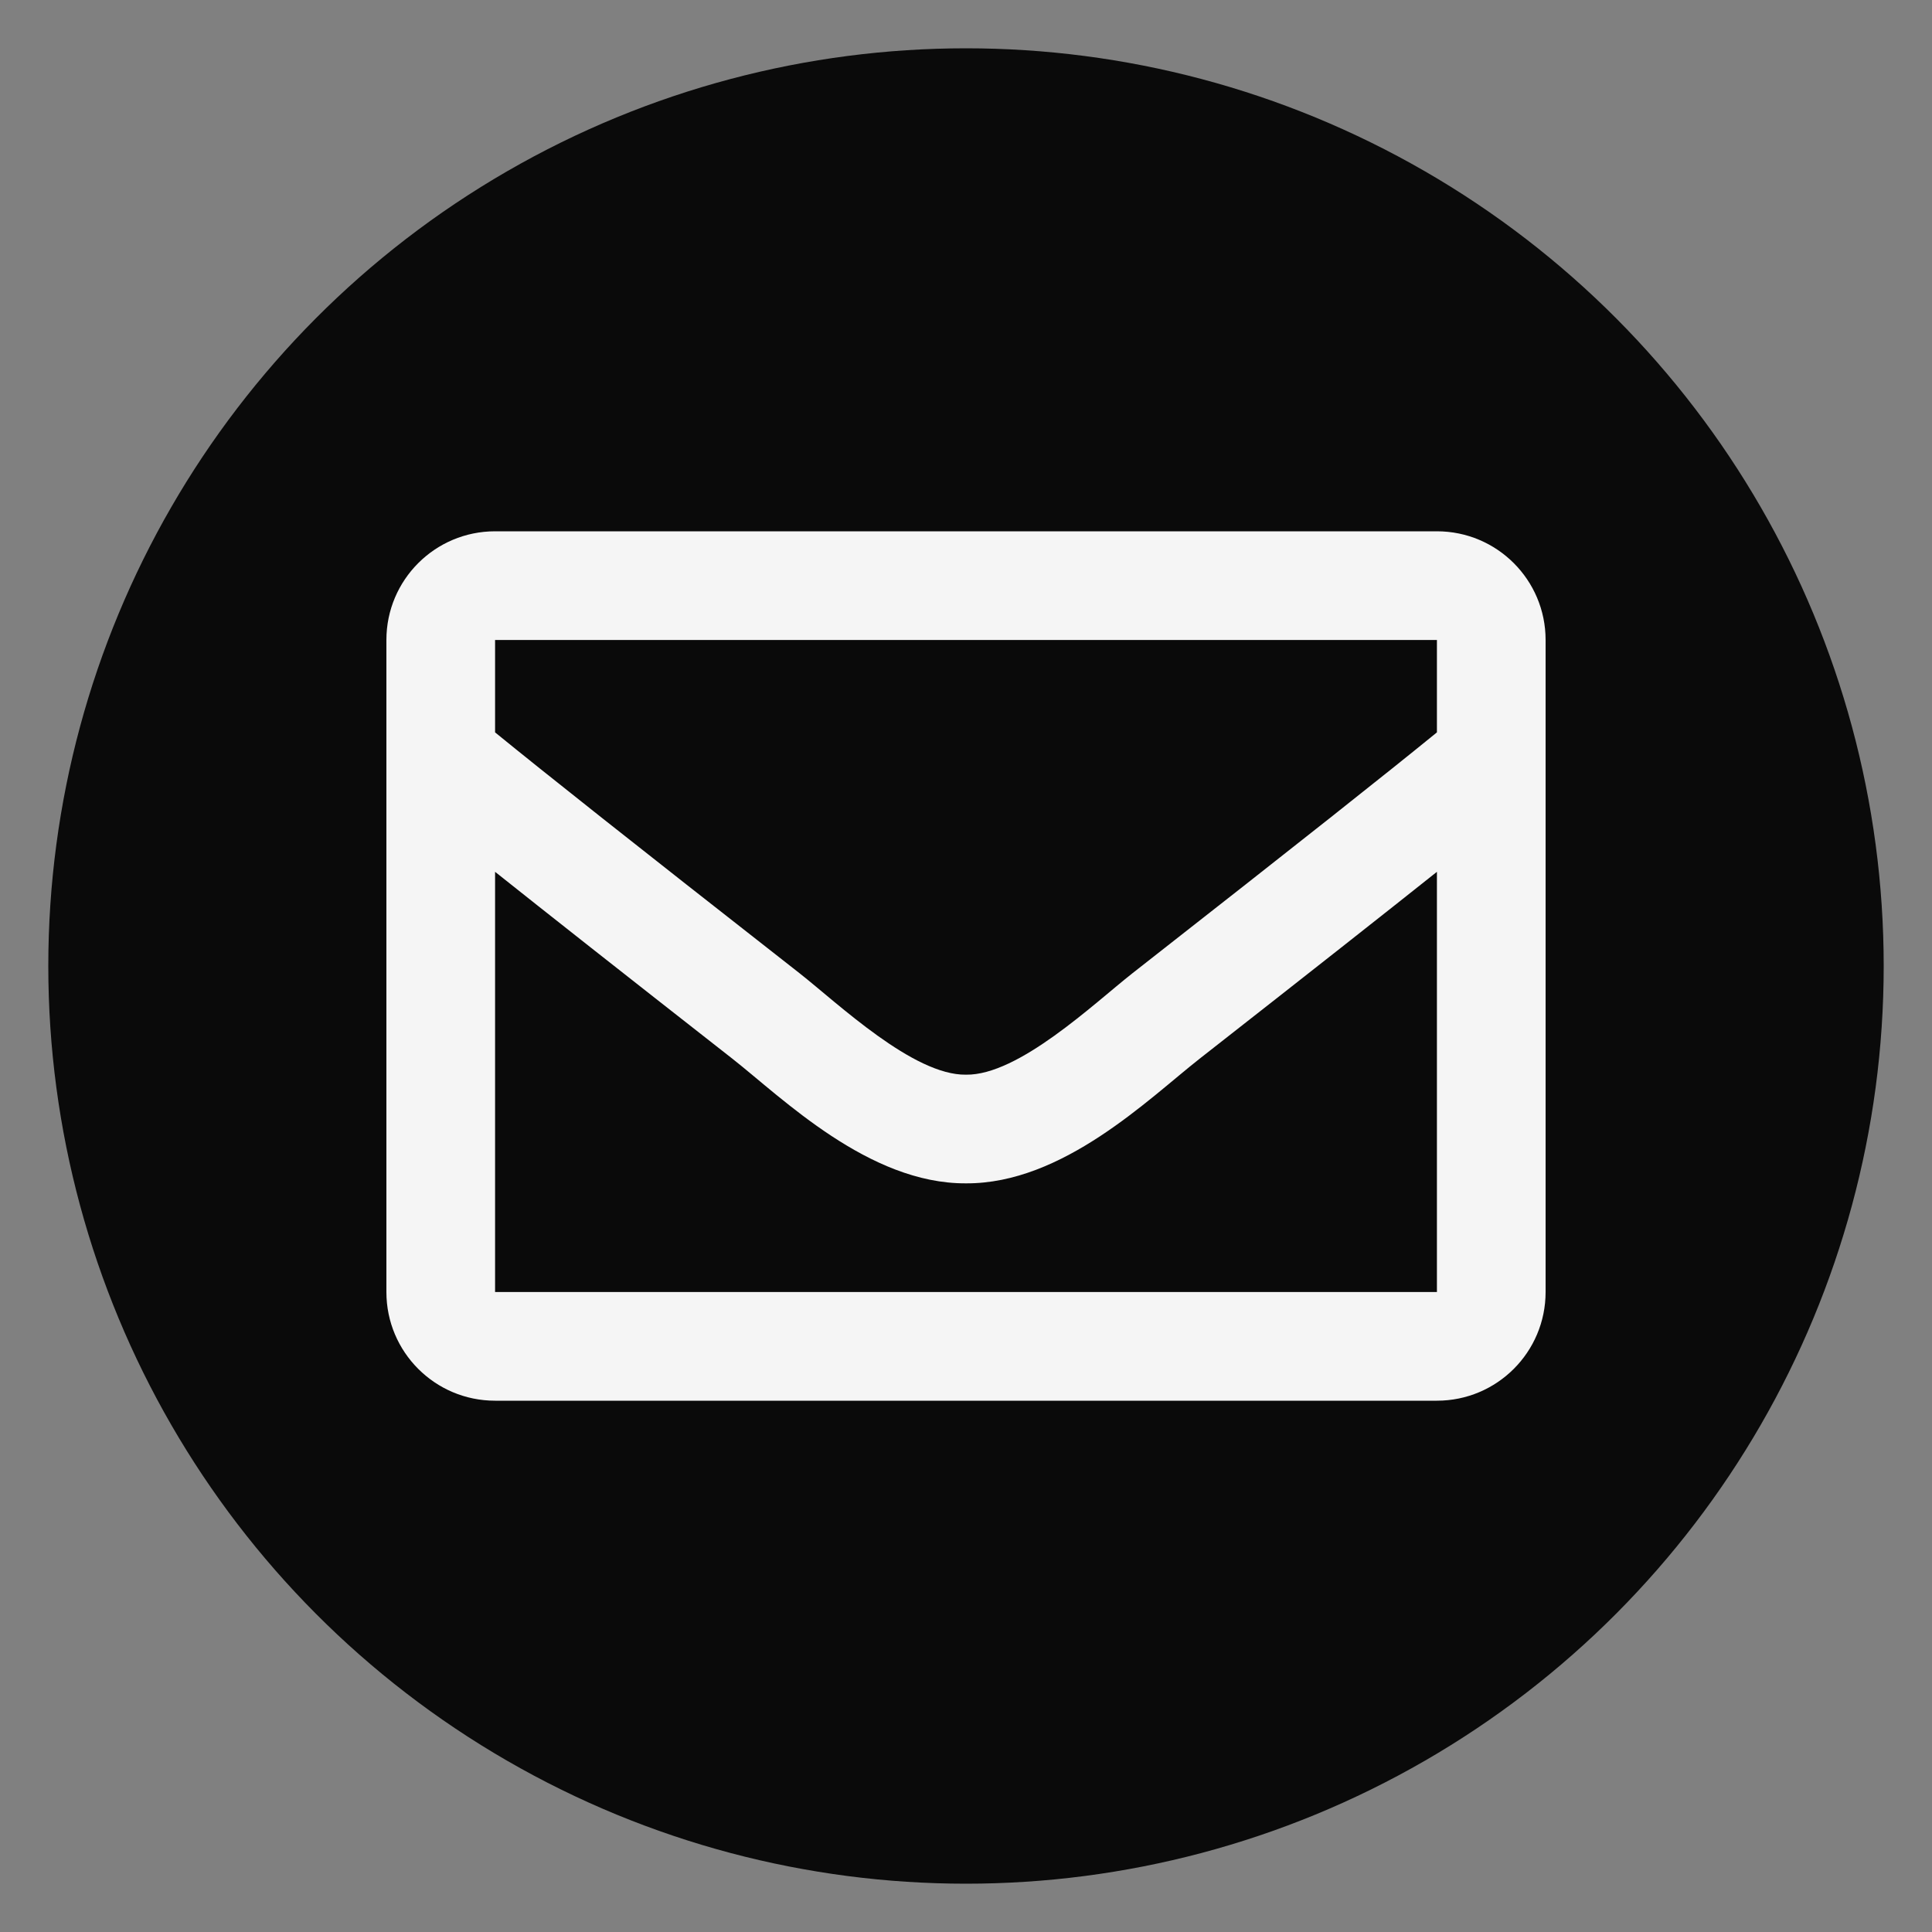 <svg width="40" height="40" viewBox="0 0 40 40" fill="none" xmlns="http://www.w3.org/2000/svg">
<rect x="0" y="0" width="40" height="40" fill="#808080" stroke="none"/>
<circle cx="20" cy="20" r="19" fill="black" fill-opacity="0.92"/>
<path d="M29.75 11H10.25C9.007 11 8 12.007 8 13.25V26.75C8 27.993 9.007 29 10.25 29H29.75C30.993 29 32 27.993 32 26.75V13.25C32 12.007 30.993 11 29.75 11ZM29.75 13.25V15.163C28.699 16.019 27.023 17.349 23.441 20.154C22.652 20.775 21.088 22.267 20 22.25C18.912 22.267 17.348 20.775 16.559 20.154C12.977 17.35 11.301 16.019 10.25 15.163V13.25H29.75ZM10.25 26.75V18.05C11.324 18.905 12.847 20.106 15.169 21.924C16.194 22.73 17.988 24.511 20 24.5C22.002 24.511 23.774 22.756 24.831 21.924C27.152 20.106 28.676 18.905 29.75 18.05V26.75H10.25Z" fill="#F5F5F5"/>
</svg>
